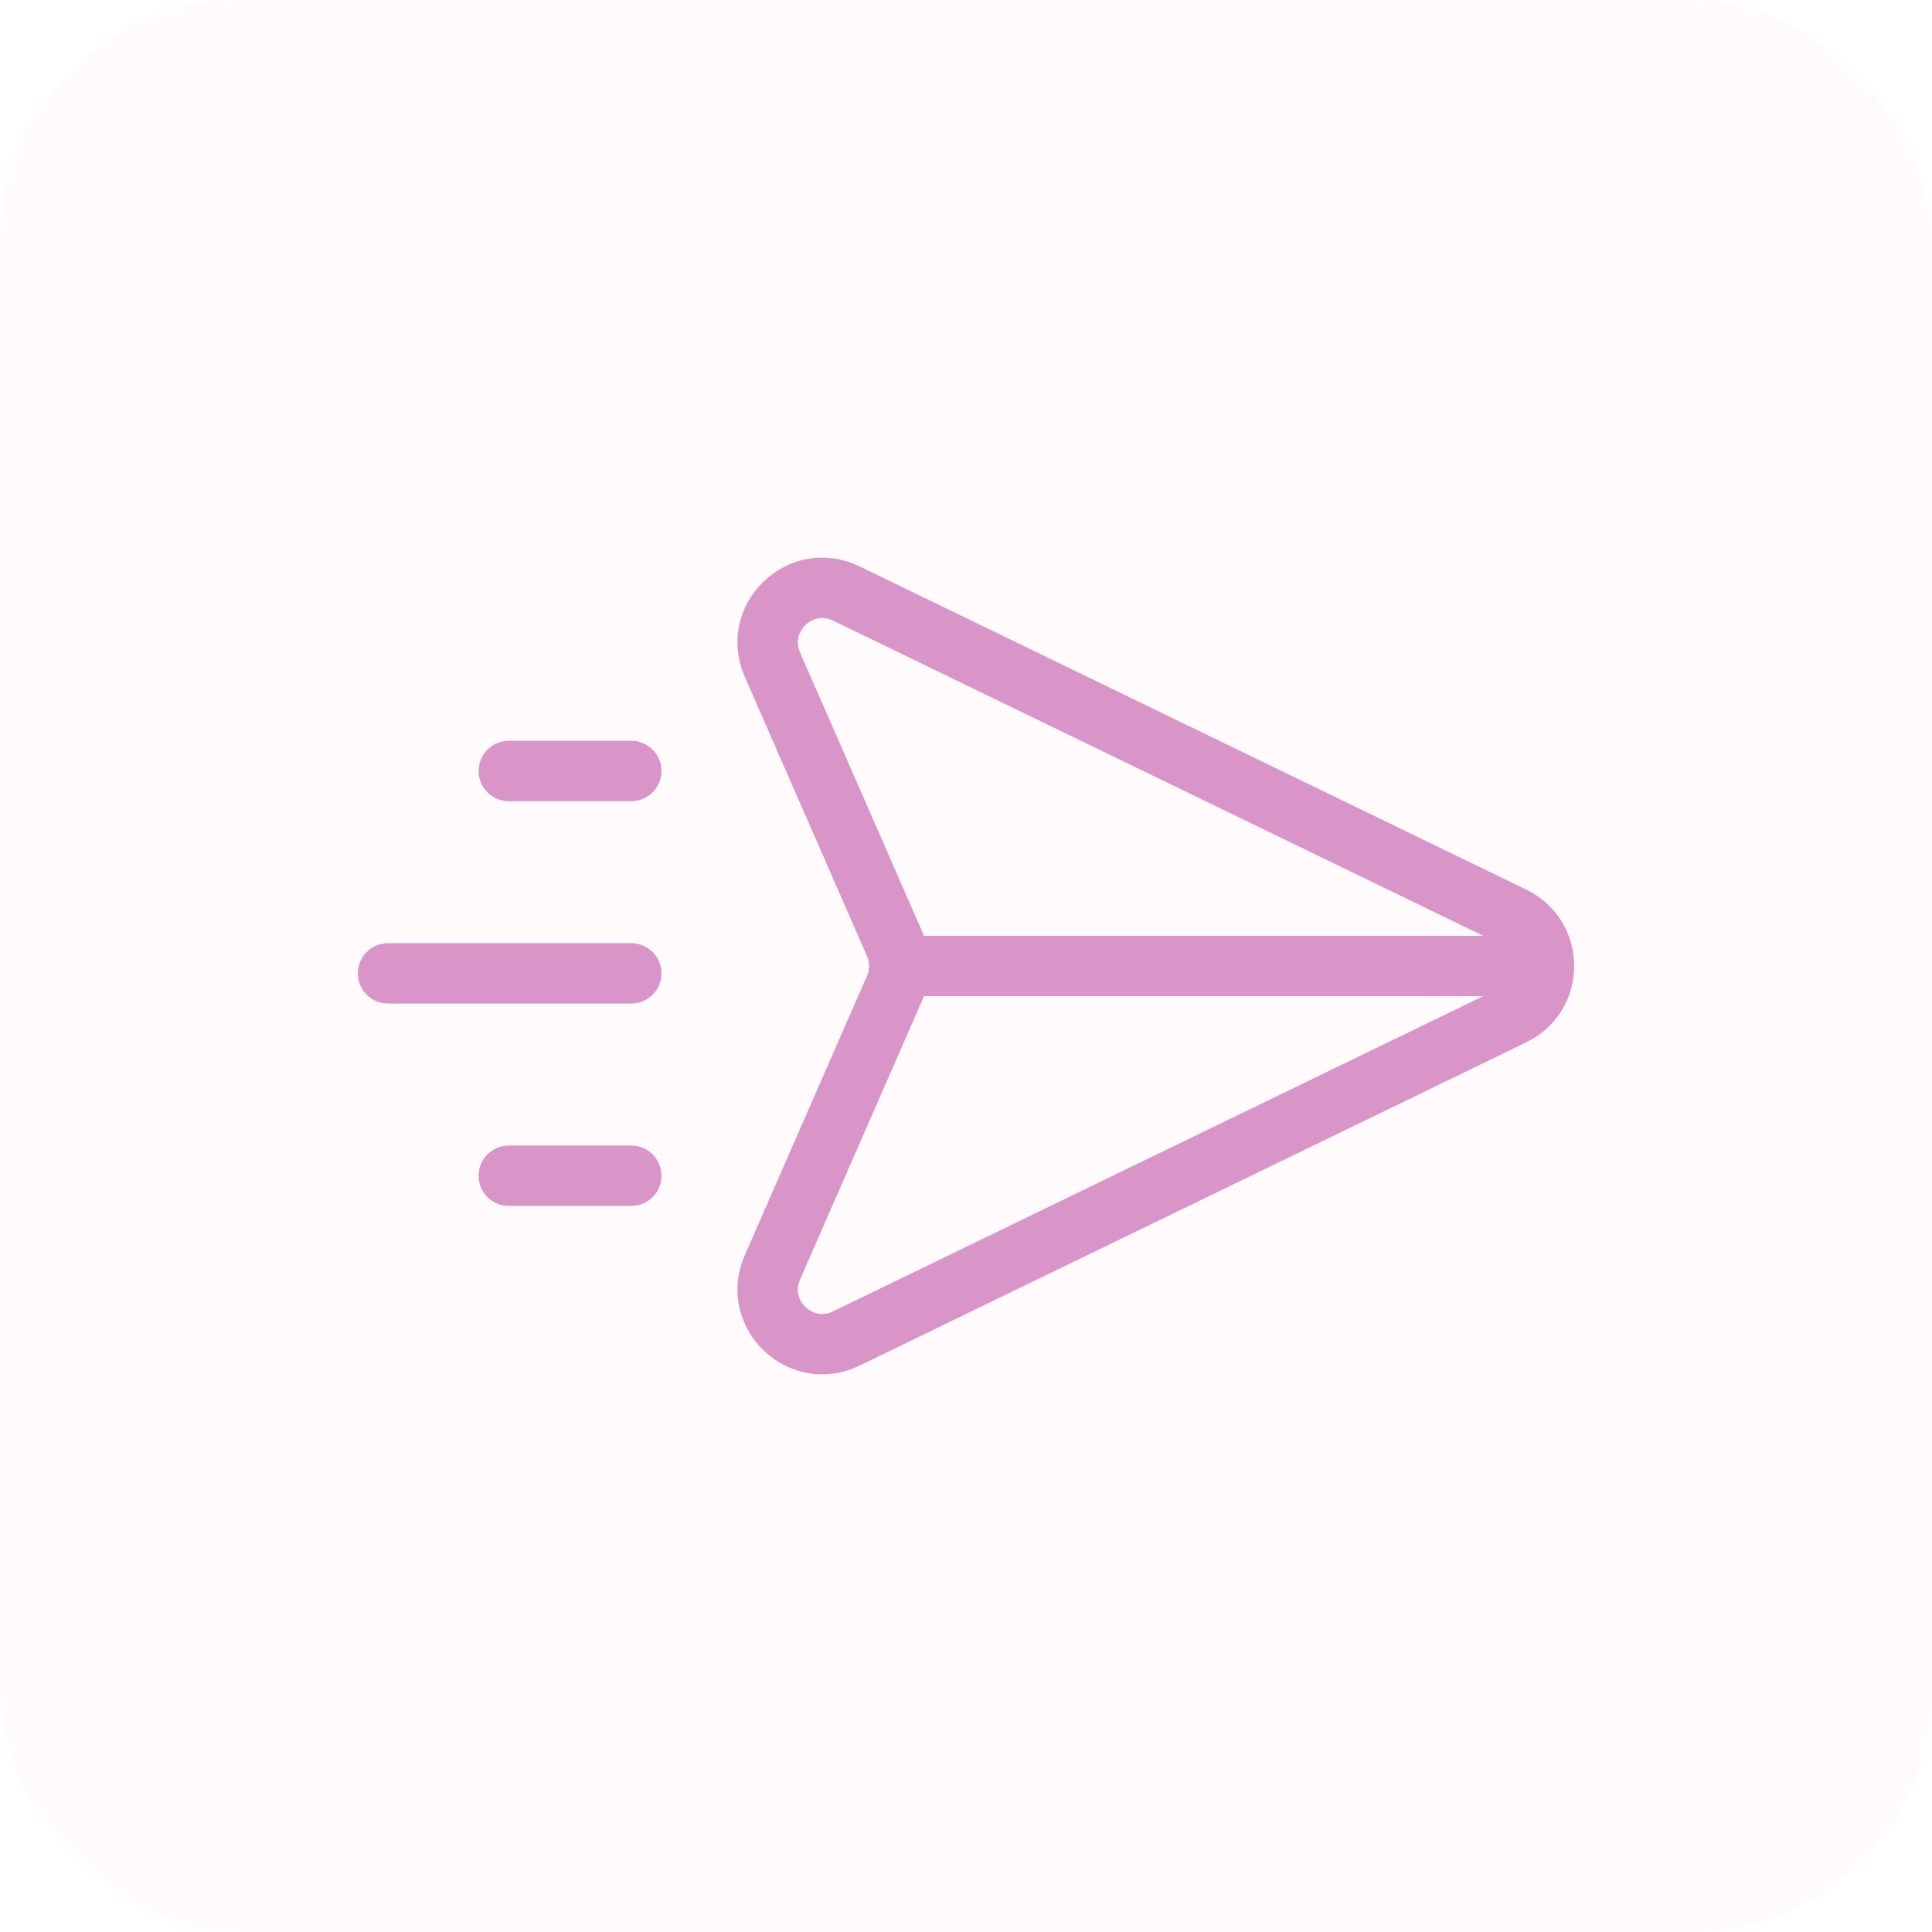 <svg width="32" height="32" viewBox="0 0 32 32" fill="none" xmlns="http://www.w3.org/2000/svg">
<g opacity="0.5">
<rect width="32" height="32" rx="4" fill="#FCDDEC" fill-opacity="0.25"/>
<path d="M25.427 16L14.894 16M10.456 19.474H8.427M10.456 16.122H6.427M10.456 12.77H8.427M14.017 9.83L25.063 15.185C25.743 15.515 25.743 16.484 25.063 16.814L14.017 22.17C13.26 22.537 12.456 21.763 12.793 20.993L14.819 16.363C14.92 16.131 14.92 15.868 14.819 15.637L12.793 11.007C12.456 10.236 13.26 9.463 14.017 9.83Z" stroke="#B32C90" stroke-linecap="round"/>
</g>
</svg>
